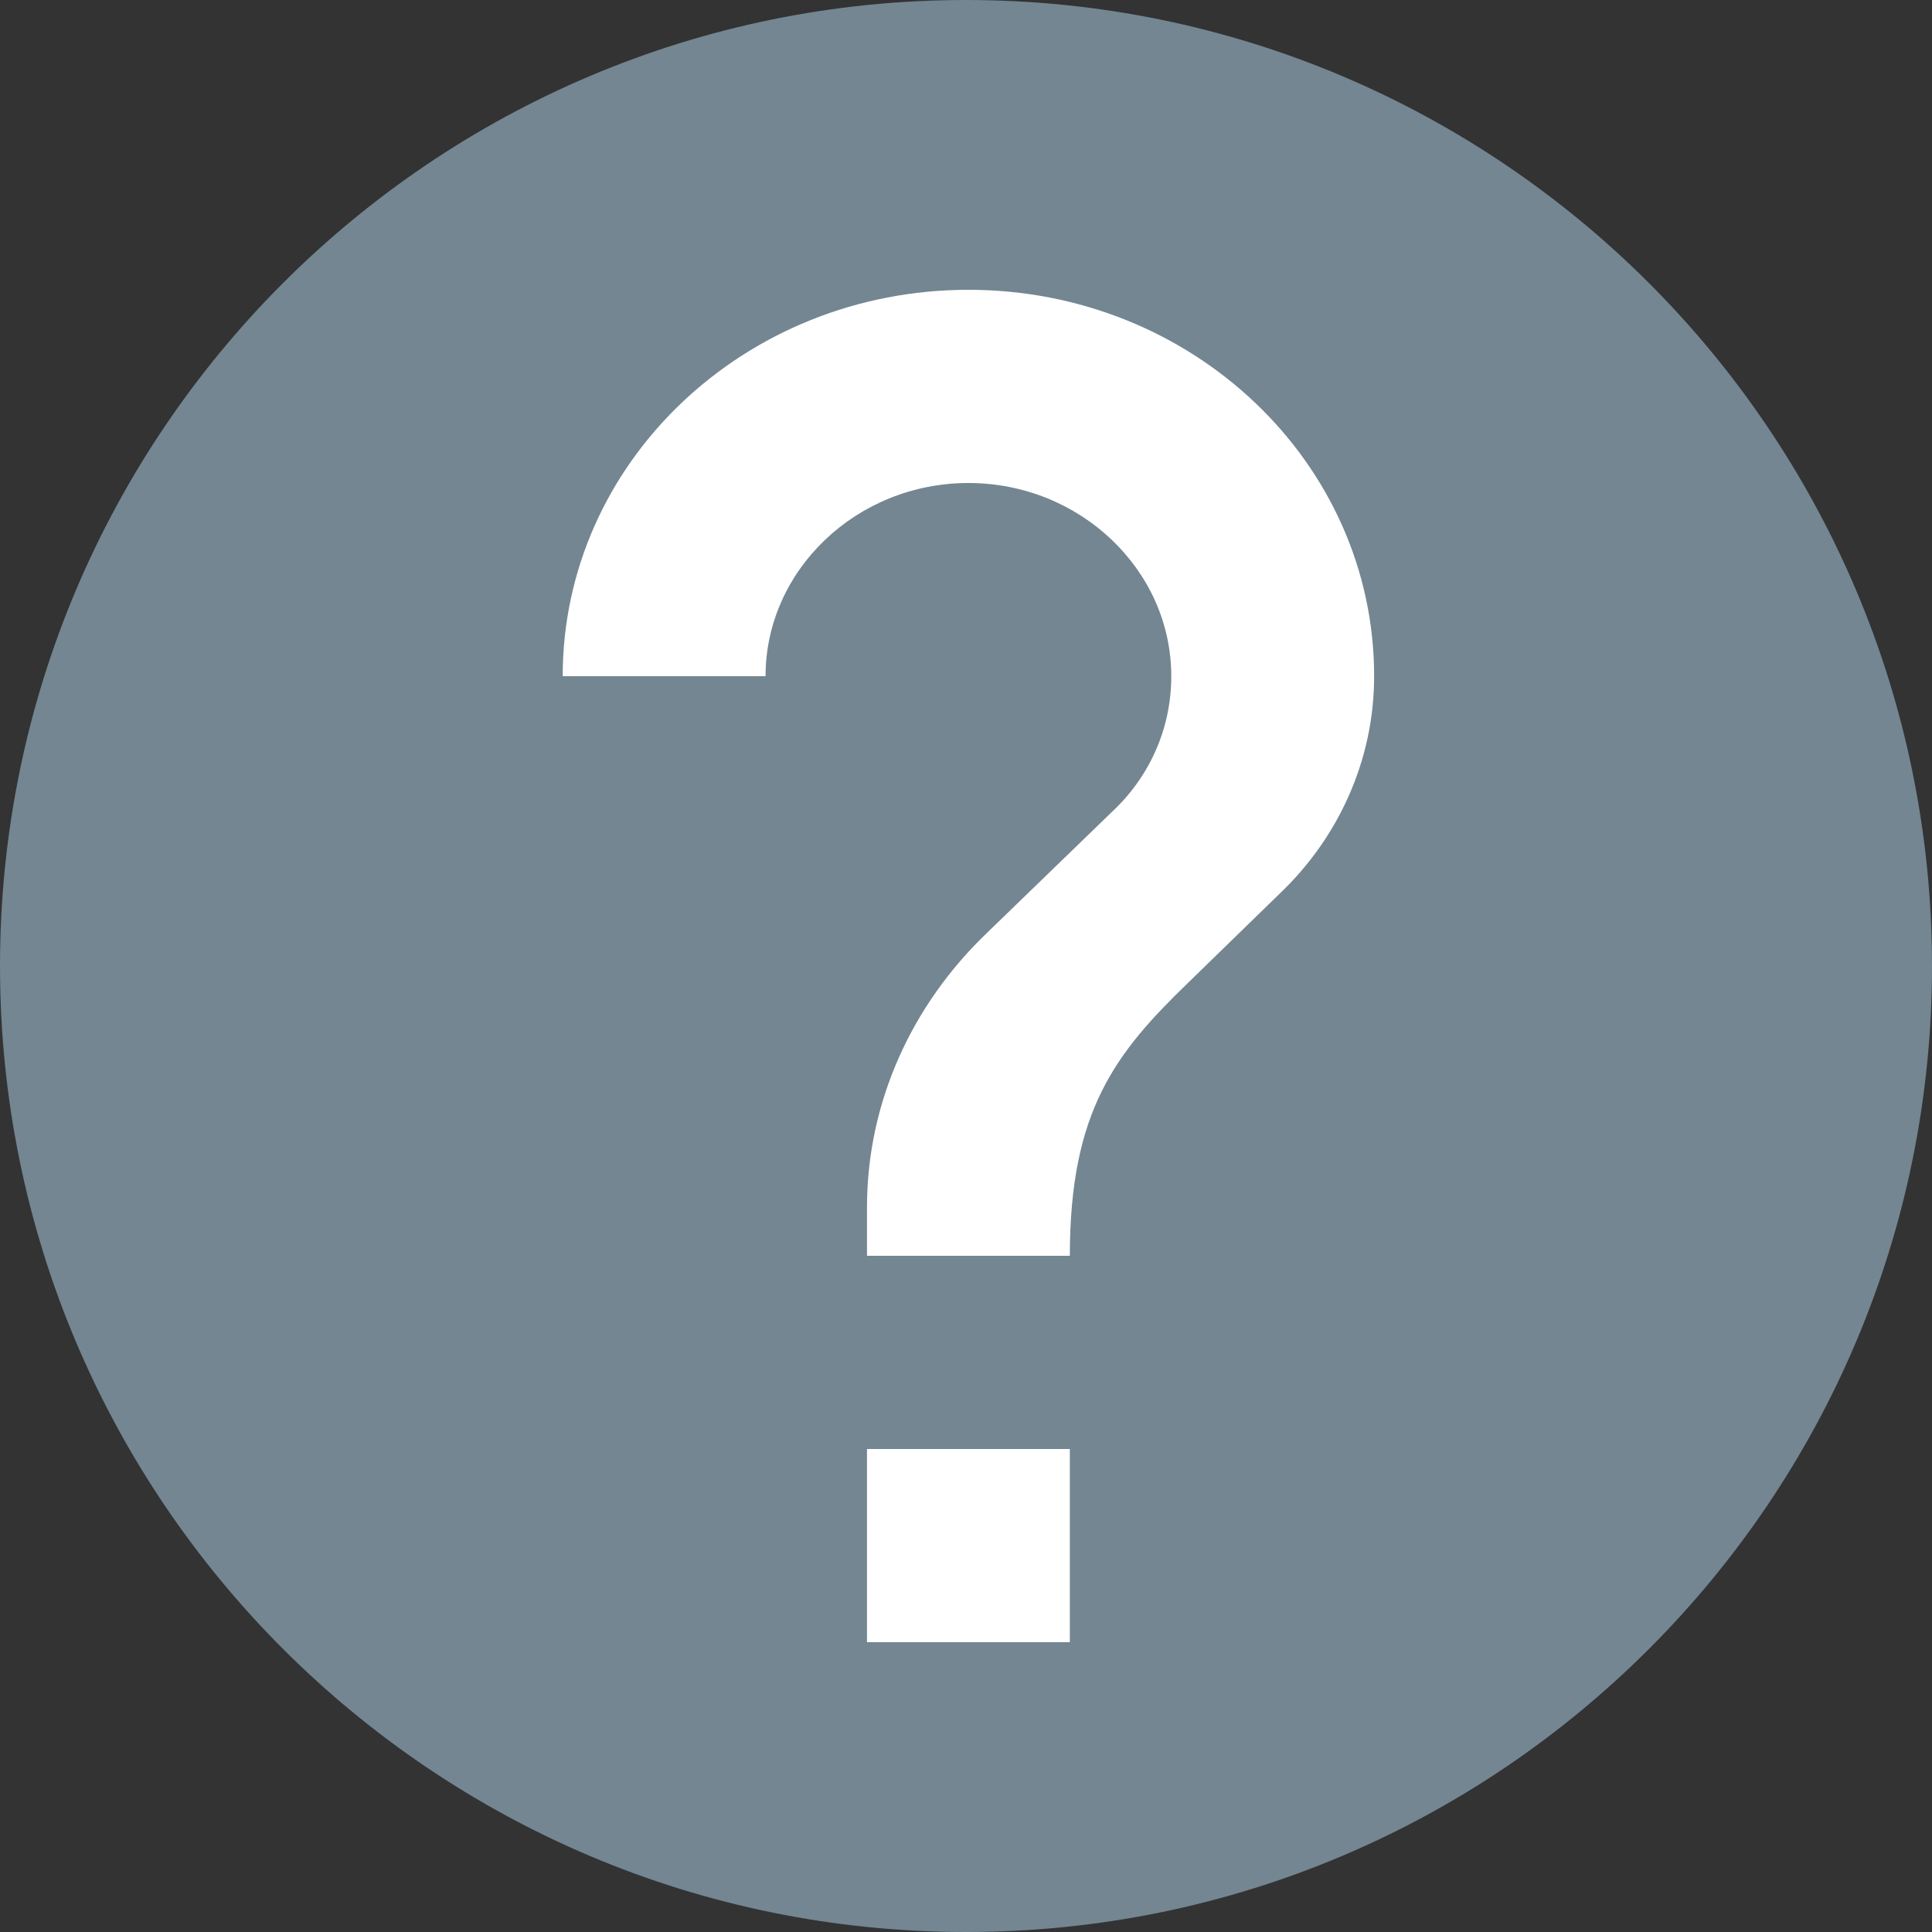 <?xml version="1.0" encoding="UTF-8"?>
<svg width="20px" height="20px" viewBox="0 0 20 20" version="1.1" xmlns="http://www.w3.org/2000/svg" xmlns:xlink="http://www.w3.org/1999/xlink">
    <rect x="0" y="0" width="20" height="20" fill="#333333" stroke="none"/>
    <!-- Generator: Sketch 61.2 (89653) - https://sketch.com -->
    <title>icon_help_comm_hover</title>
    <desc>Created with Sketch.</desc>
    <g id="icon_help_comm_hover" stroke="none" stroke-width="1" fill="none" fill-rule="evenodd">
        <path d="M10,0 C4.48,0 0,4.48 0,10 C0,15.52 4.48,20 10,20 C15.52,20 20,15.52 20,10 C20,4.48 15.52,0 10,0 L10,0 Z" id="Path" fill="#738692"></path>
        <polygon id="Path" fill="#FFFFFF" points="11.075 17 8.975 17 8.975 15 11.075 15"></polygon>
        <path d="M13.248,9.25 L12.303,10.17 C11.547,10.9 11.075,11.5 11.075,13 L8.975,13 L8.975,12.5 C8.975,11.4 9.447,10.4 10.204,9.67 L11.505,8.41 C11.894,8.05 12.125,7.55 12.125,7 C12.125,5.9 11.18,5 10.025,5 C8.87,5 7.925,5.9 7.925,7 L5.825,7 C5.825,4.79 7.705,3 10.025,3 C12.345,3 14.225,4.79 14.225,7 C14.225,7.88 13.847,8.68 13.248,9.25 L13.248,9.25 Z" id="Path" fill="#FFFFFF"></path>
    </g>
</svg>